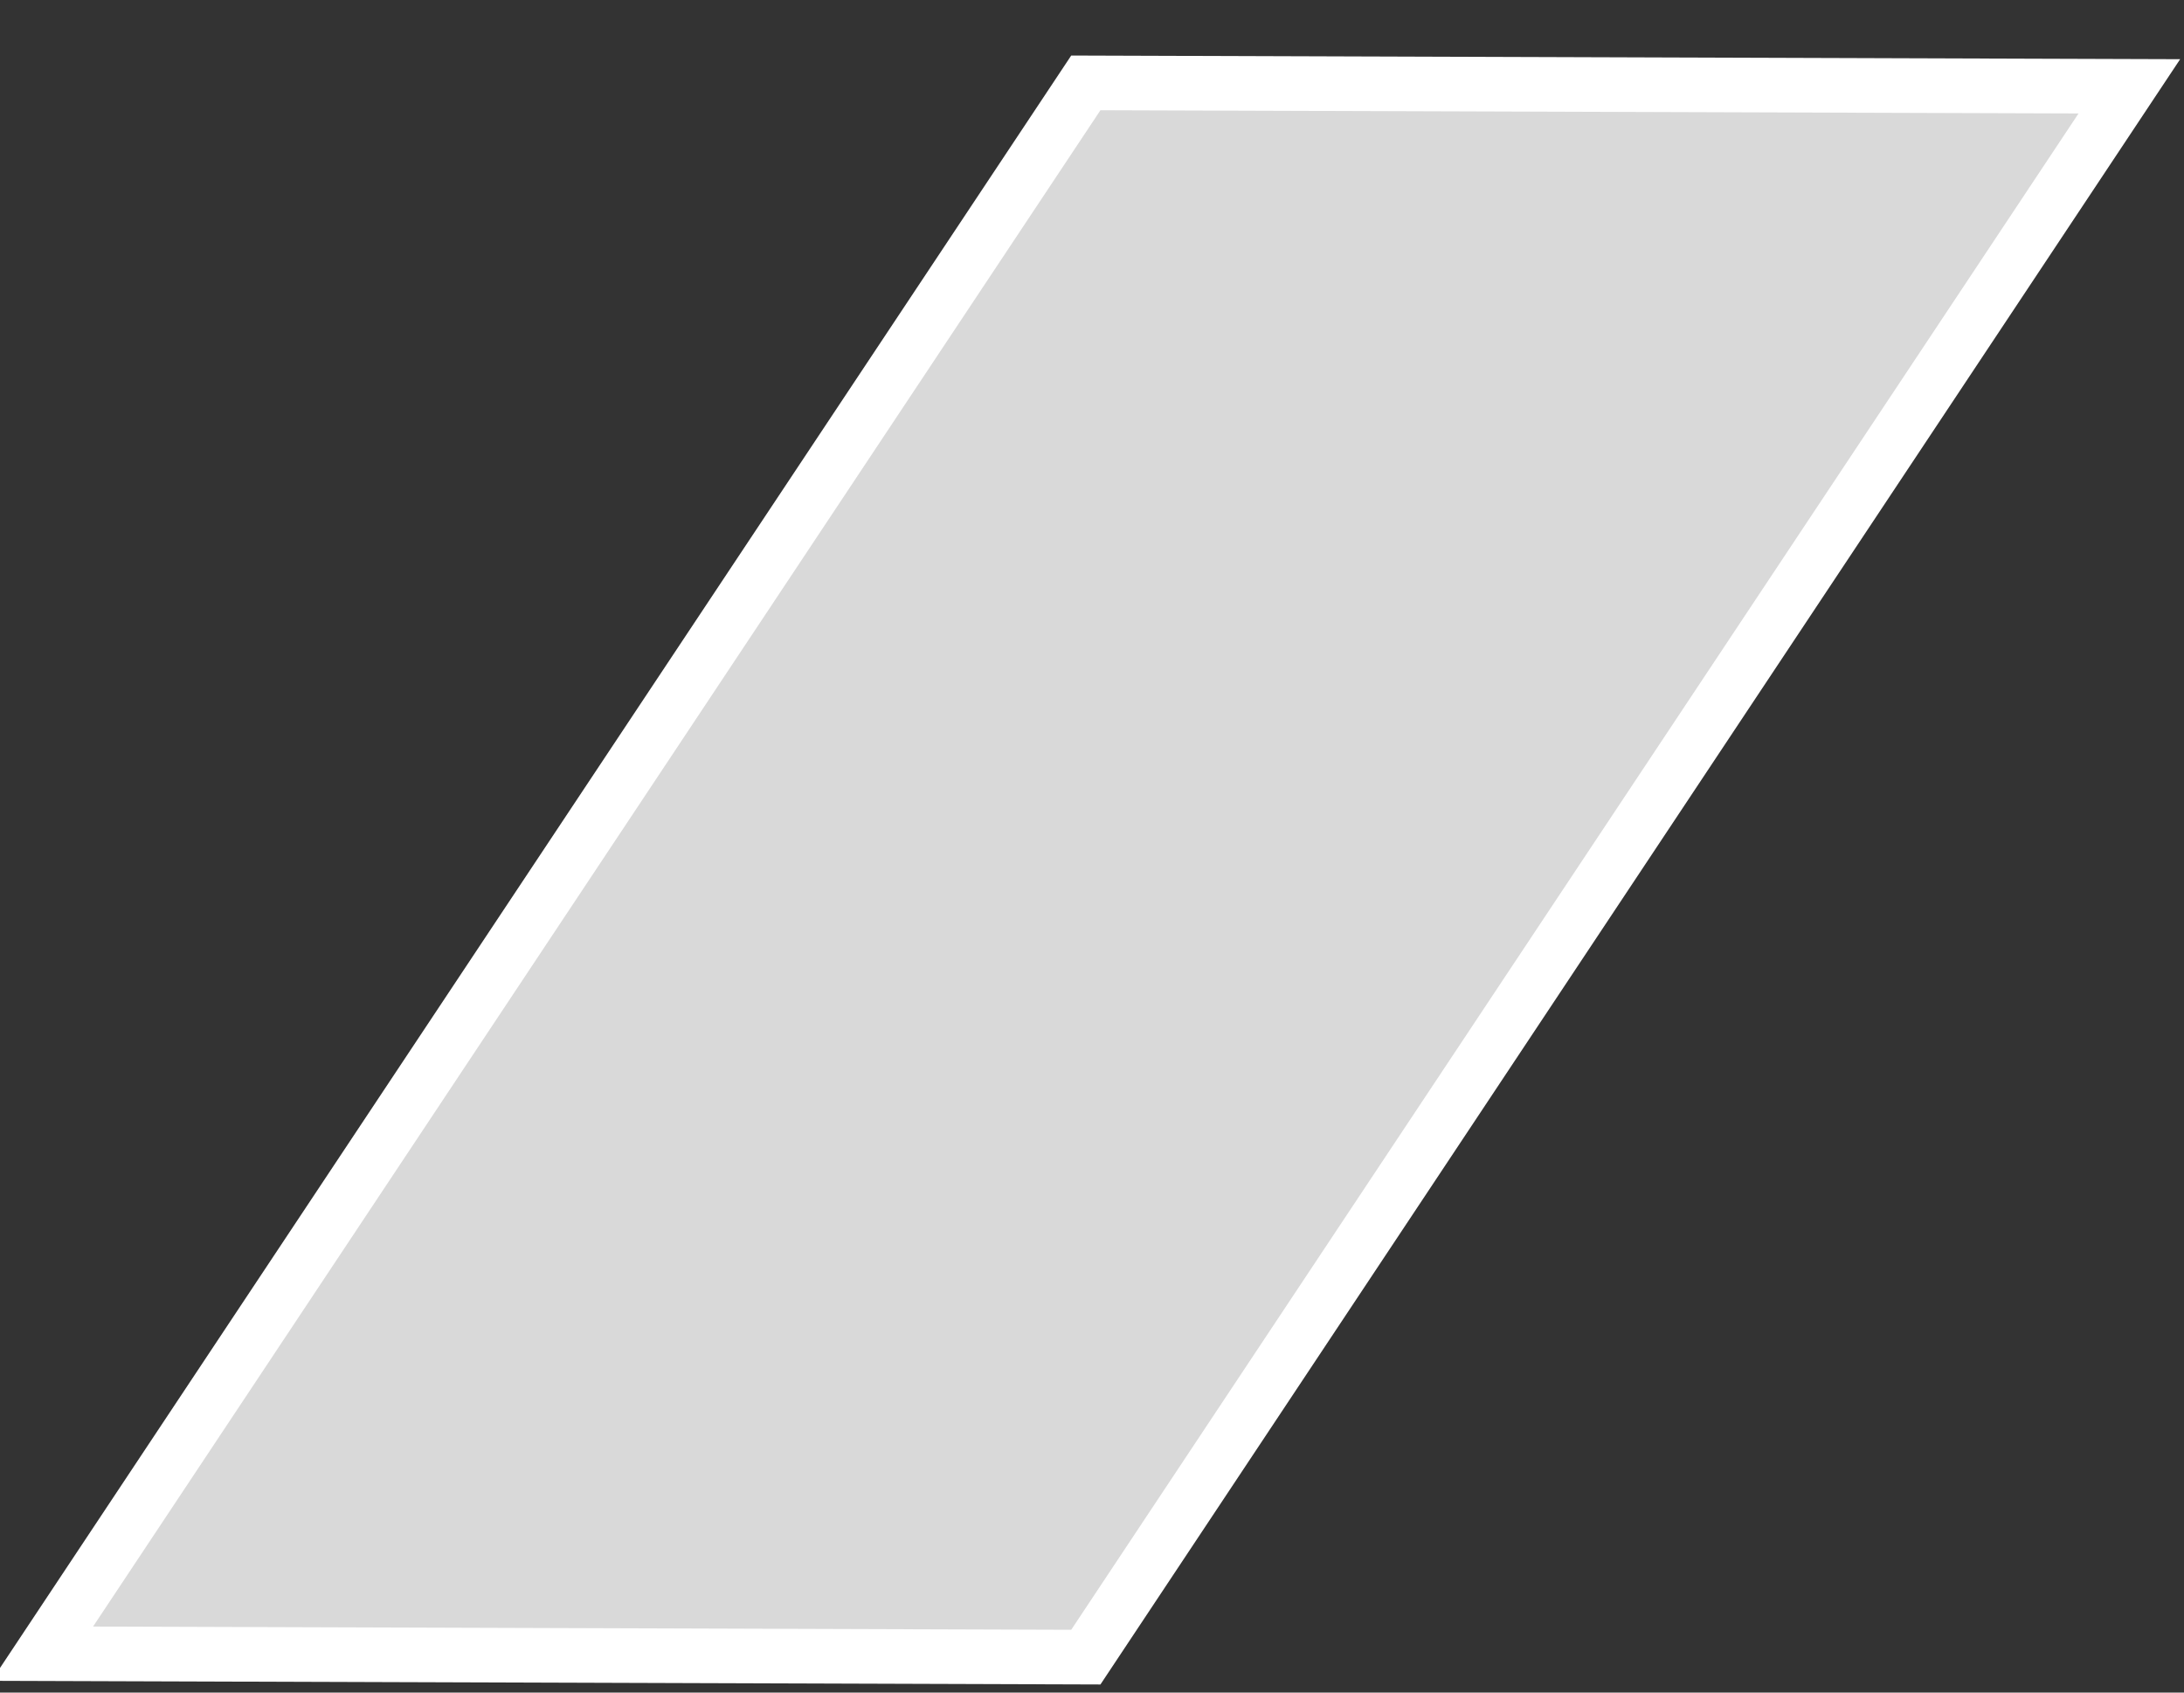 <svg width="40" height="31" viewBox="0 0 40 31" fill="none" xmlns="http://www.w3.org/2000/svg">
<rect x="0" y="0" width="40" height="31" fill="#333333" stroke="none"/>
<path d="M19.887 1.518L38.999 1.581L19.887 30.351L0.774 30.288L19.887 1.518Z" fill="#D9D9D9" stroke="white"/>
</svg>
